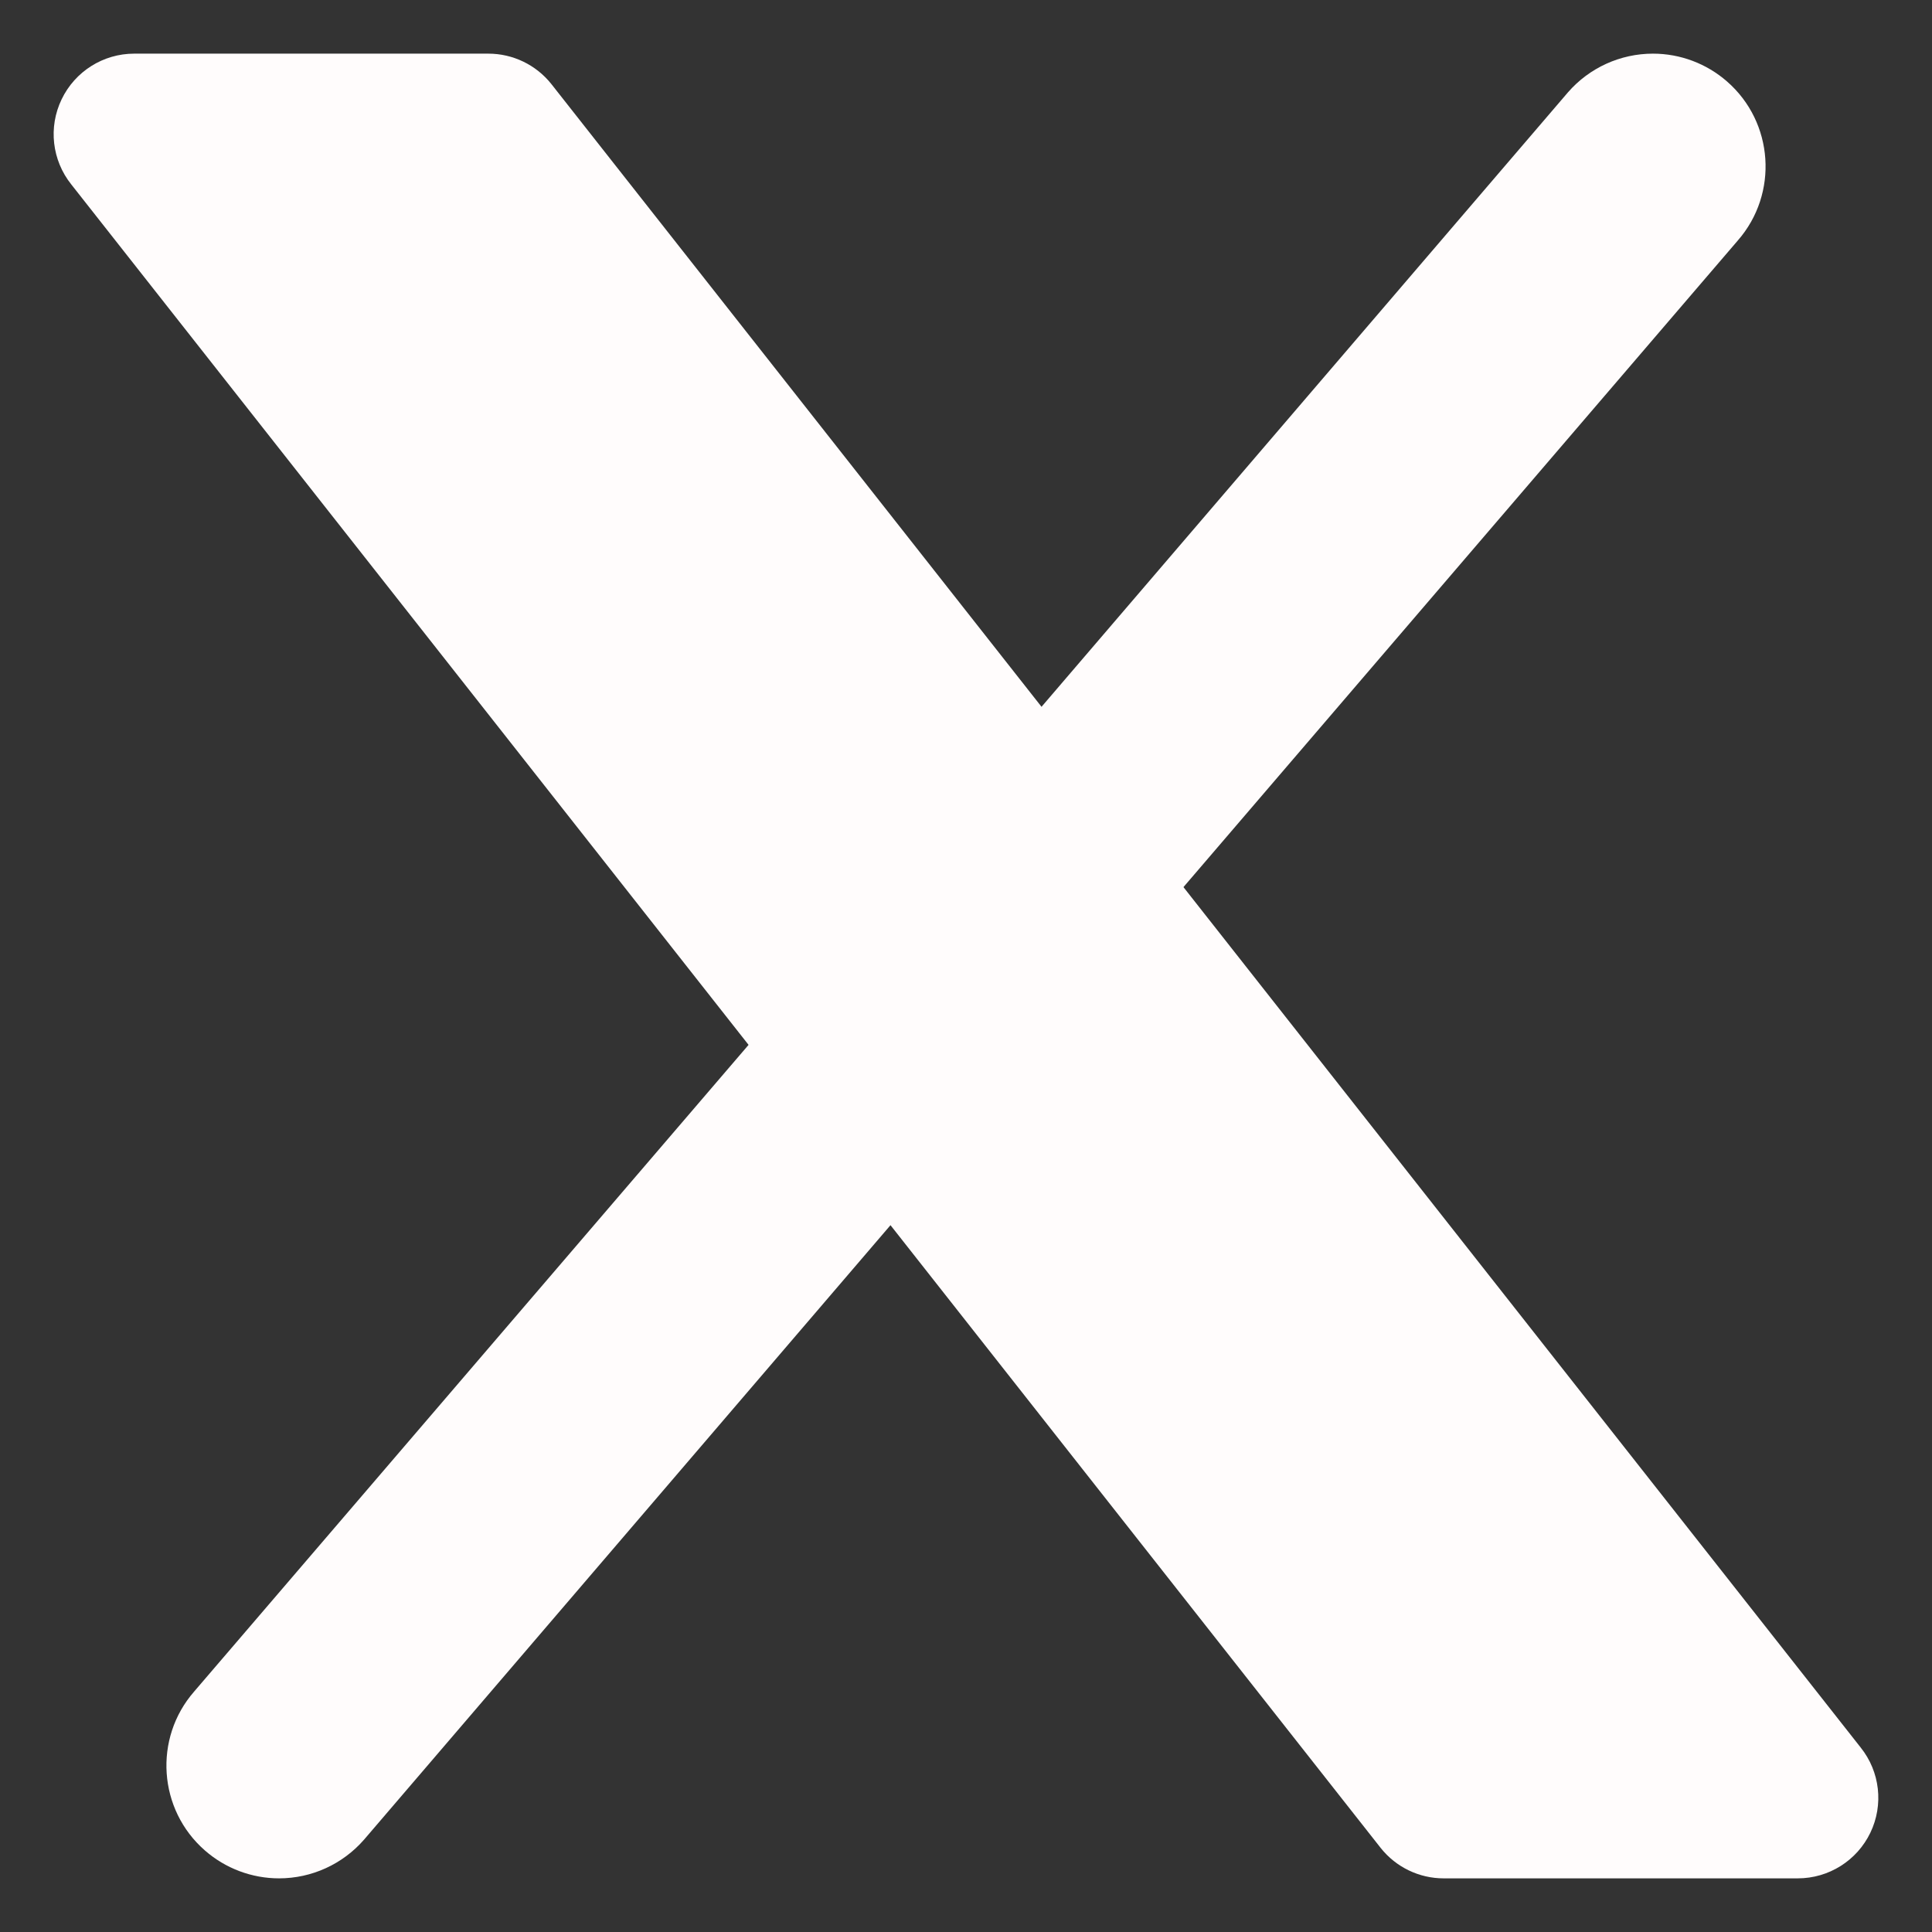<svg width="30" height="30" viewBox="0 0 30 30" fill="none" xmlns="http://www.w3.org/2000/svg">
<rect x="0" y="0" width="30" height="30" fill="#333333" stroke="none"/>
<path d="M4.333 29.167C3.91 29.167 3.501 29.013 3.183 28.735C2.456 28.101 2.38 26.993 3.015 26.266L12.527 15.171L14.749 17.949L5.652 28.567C5.319 28.948 4.839 29.167 4.333 29.167ZM15.251 12.051L24.348 1.433C24.68 1.052 25.161 0.833 25.667 0.833C26.09 0.833 26.499 0.987 26.817 1.265C27.544 1.899 27.62 3.007 26.985 3.734L17.473 14.829L15.251 12.051Z" fill="#FFFCFC"/>
<path d="M28.893 27.136L8.559 1.302C8.322 1.006 7.963 0.833 7.583 0.833H2.083C1.603 0.833 1.165 1.109 0.957 1.542C0.748 1.975 0.807 2.489 1.107 2.864L21.441 28.697C21.678 28.994 22.037 29.167 22.416 29.167H27.916C28.397 29.167 28.835 28.891 29.043 28.458C29.251 28.025 29.193 27.511 28.893 27.136Z" fill="#FFFCFC"/>
</svg>
